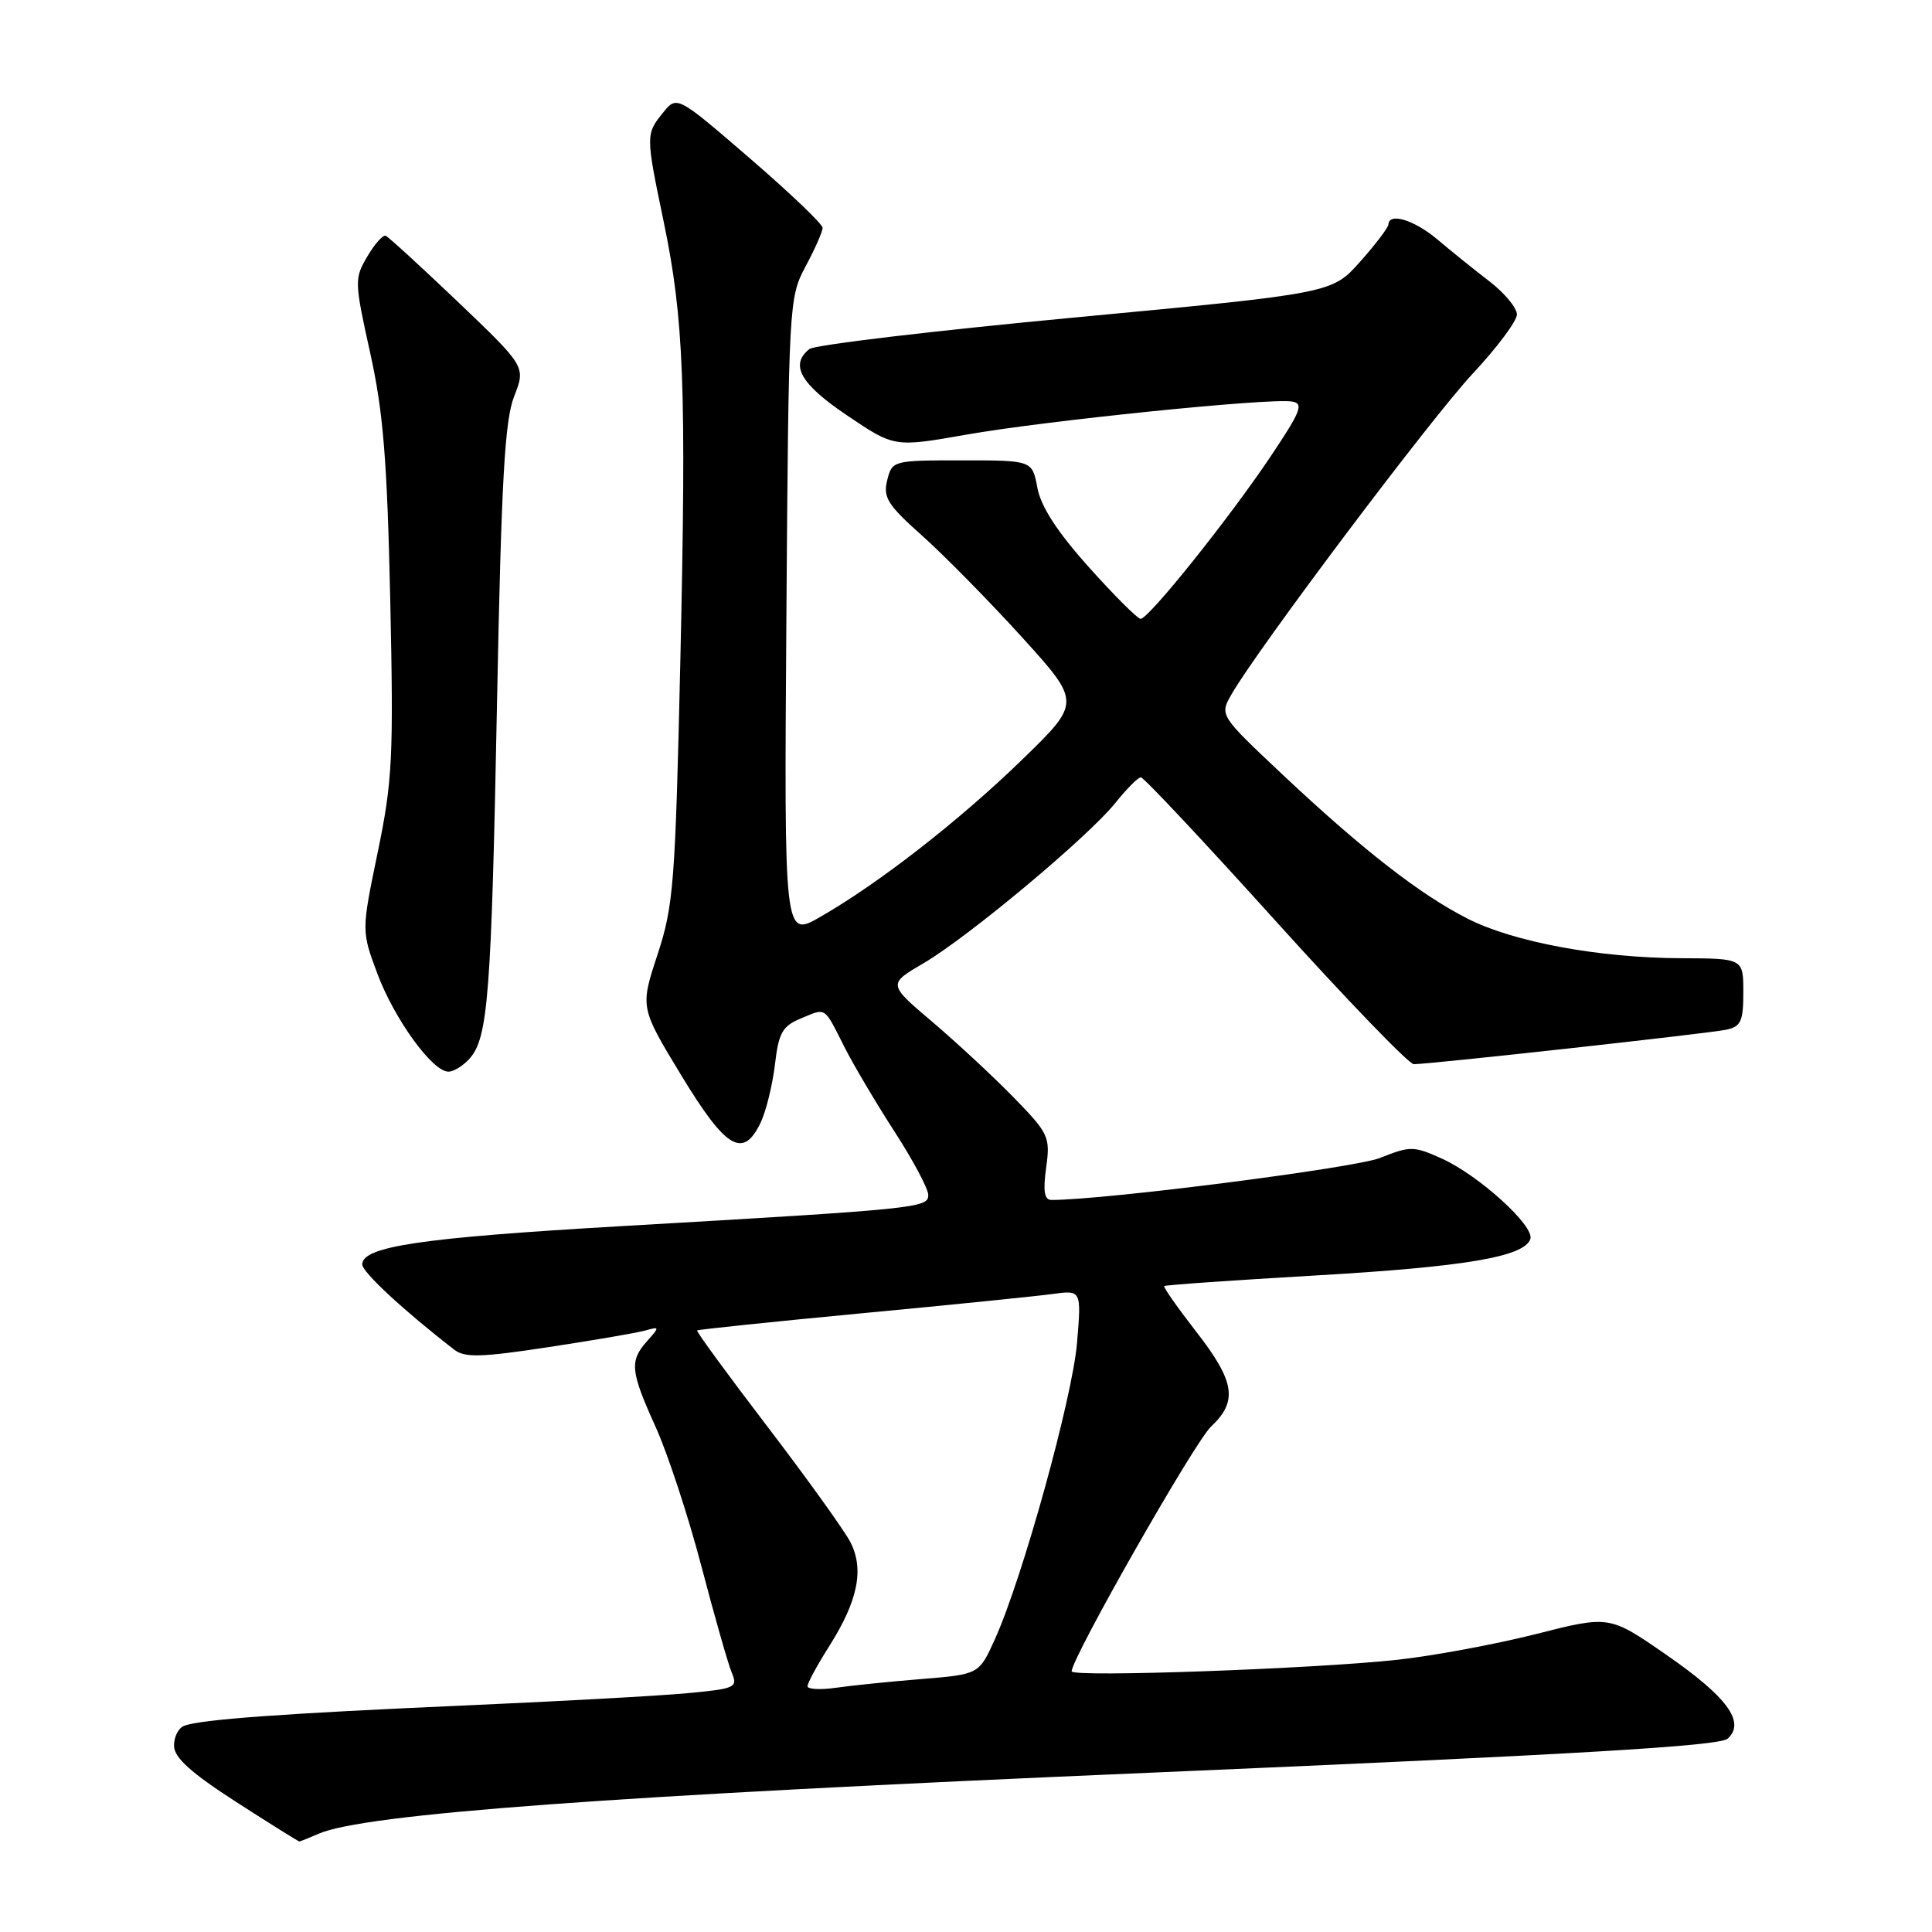 <?xml version="1.0" encoding="UTF-8" standalone="no"?>
<!DOCTYPE svg PUBLIC "-//W3C//DTD SVG 1.1//EN" "http://www.w3.org/Graphics/SVG/1.1/DTD/svg11.dtd" >
<svg xmlns="http://www.w3.org/2000/svg" xmlns:xlink="http://www.w3.org/1999/xlink" version="1.1" viewBox="0 0 256 256">
 <g >
 <path fill="currentColor"
d=" M 42.20 242.99 C 48.20 240.35 80.77 237.95 152.50 234.89 C 209.04 232.47 227.85 231.36 228.93 230.38 C 231.32 228.19 228.87 224.85 220.74 219.23 C 213.25 214.05 213.25 214.05 203.53 216.52 C 198.19 217.87 189.92 219.41 185.16 219.93 C 174.18 221.13 142.00 222.28 142.00 221.46 C 142.00 219.69 158.29 191.08 160.46 189.04 C 164.05 185.67 163.65 183.07 158.50 176.45 C 156.03 173.27 154.12 170.55 154.26 170.41 C 154.40 170.27 163.40 169.64 174.26 169.01 C 194.17 167.86 201.99 166.53 202.78 164.17 C 203.35 162.45 195.96 155.74 191.05 153.52 C 187.32 151.84 186.87 151.83 182.87 153.43 C 179.55 154.76 146.41 159.00 139.33 159.00 C 138.38 159.00 138.19 157.86 138.62 154.73 C 139.18 150.66 138.98 150.21 134.36 145.46 C 131.68 142.71 126.83 138.20 123.57 135.43 C 117.64 130.40 117.64 130.40 122.38 127.63 C 128.33 124.14 144.25 110.83 147.81 106.37 C 149.29 104.52 150.80 103.00 151.17 103.00 C 151.55 103.00 159.57 111.55 169.00 122.00 C 178.43 132.45 186.68 141.00 187.33 141.01 C 189.37 141.02 226.40 136.94 228.75 136.44 C 230.68 136.03 231.00 135.32 231.00 131.48 C 231.00 127.00 231.00 127.00 222.75 126.97 C 211.86 126.92 200.56 124.83 194.45 121.72 C 188.15 118.52 180.51 112.57 169.95 102.64 C 161.59 94.77 161.59 94.77 163.19 91.99 C 166.67 85.93 189.65 55.38 195.16 49.49 C 198.37 46.06 201.00 42.53 201.00 41.67 C 201.00 40.80 199.37 38.83 197.37 37.29 C 195.37 35.76 192.27 33.26 190.49 31.75 C 187.41 29.15 184.04 28.11 183.97 29.75 C 183.95 30.16 182.27 32.38 180.22 34.68 C 176.50 38.86 176.50 38.86 142.50 42.06 C 123.80 43.82 107.94 45.70 107.25 46.25 C 104.62 48.34 106.06 50.88 112.25 55.05 C 118.50 59.27 118.50 59.27 128.00 57.60 C 138.46 55.75 168.18 52.72 171.16 53.20 C 172.79 53.46 172.43 54.41 168.35 60.50 C 162.91 68.63 152.21 82.00 151.14 82.00 C 150.74 82.00 147.65 78.92 144.28 75.15 C 140.10 70.49 137.93 67.14 137.46 64.65 C 136.78 61.00 136.78 61.00 127.50 61.00 C 118.31 61.00 118.21 61.03 117.56 63.63 C 116.99 65.91 117.61 66.90 122.20 70.99 C 125.11 73.59 131.04 79.62 135.38 84.39 C 143.25 93.07 143.25 93.07 135.46 100.64 C 127.12 108.73 116.49 117.02 108.70 121.49 C 103.90 124.25 103.90 124.25 104.20 81.87 C 104.50 40.13 104.53 39.44 106.75 35.29 C 107.99 32.97 109.00 30.68 109.00 30.19 C 109.00 29.69 104.66 25.55 99.35 20.97 C 89.70 12.65 89.70 12.65 87.85 14.94 C 85.56 17.76 85.56 17.94 87.92 29.27 C 90.63 42.29 90.96 51.13 90.15 87.50 C 89.48 117.12 89.25 120.02 87.12 126.50 C 84.82 133.50 84.82 133.50 90.28 142.50 C 96.19 152.24 98.46 153.60 100.78 148.77 C 101.50 147.27 102.35 143.81 102.68 141.09 C 103.18 136.81 103.66 135.97 106.16 134.93 C 109.52 133.54 109.14 133.29 111.90 138.75 C 113.08 141.09 116.06 146.12 118.52 149.93 C 120.98 153.73 123.00 157.52 123.00 158.34 C 123.00 160.06 121.75 160.19 82.00 162.49 C 55.79 164.01 48.00 165.17 48.00 167.54 C 48.00 168.57 53.51 173.67 60.19 178.84 C 61.58 179.92 63.75 179.86 72.69 178.50 C 78.63 177.60 84.40 176.61 85.50 176.30 C 87.42 175.76 87.43 175.81 85.75 177.70 C 83.39 180.34 83.52 181.67 86.89 189.11 C 88.48 192.63 91.20 200.90 92.93 207.50 C 94.66 214.10 96.47 220.45 96.95 221.61 C 97.79 223.61 97.47 223.76 91.04 224.36 C 87.31 224.71 74.18 225.43 61.88 225.97 C 37.71 227.03 26.60 227.83 24.40 228.68 C 23.63 228.97 23.03 230.18 23.06 231.36 C 23.10 232.92 25.34 234.93 31.27 238.75 C 35.75 241.64 39.53 244.00 39.66 244.00 C 39.80 244.00 40.94 243.54 42.20 242.99 Z  M 62.24 140.25 C 64.67 137.49 65.11 131.88 65.86 93.00 C 66.43 63.67 66.88 55.72 68.12 52.54 C 69.67 48.59 69.67 48.59 60.72 40.04 C 55.79 35.34 51.47 31.38 51.10 31.24 C 50.74 31.10 49.64 32.33 48.67 33.99 C 46.95 36.89 46.96 37.33 49.05 46.75 C 50.79 54.60 51.30 60.97 51.71 79.50 C 52.16 100.36 52.01 103.47 50.05 112.93 C 47.89 123.36 47.89 123.36 50.01 129.03 C 52.27 135.06 57.30 142.00 59.42 142.00 C 60.12 142.00 61.39 141.21 62.24 140.25 Z  M 107.00 223.43 C 107.00 223.01 108.30 220.61 109.90 218.09 C 113.69 212.09 114.53 207.92 112.67 204.32 C 111.86 202.77 106.92 195.88 101.67 189.01 C 96.43 182.15 92.24 176.42 92.37 176.29 C 92.50 176.17 102.26 175.15 114.05 174.03 C 125.85 172.92 137.25 171.76 139.40 171.47 C 143.30 170.93 143.30 170.93 142.71 177.96 C 142.09 185.27 135.50 209.07 131.84 217.18 C 129.73 221.86 129.73 221.86 122.11 222.48 C 117.93 222.82 112.81 223.34 110.75 223.64 C 108.69 223.93 107.00 223.84 107.00 223.43 Z "/>
</g>
</svg>